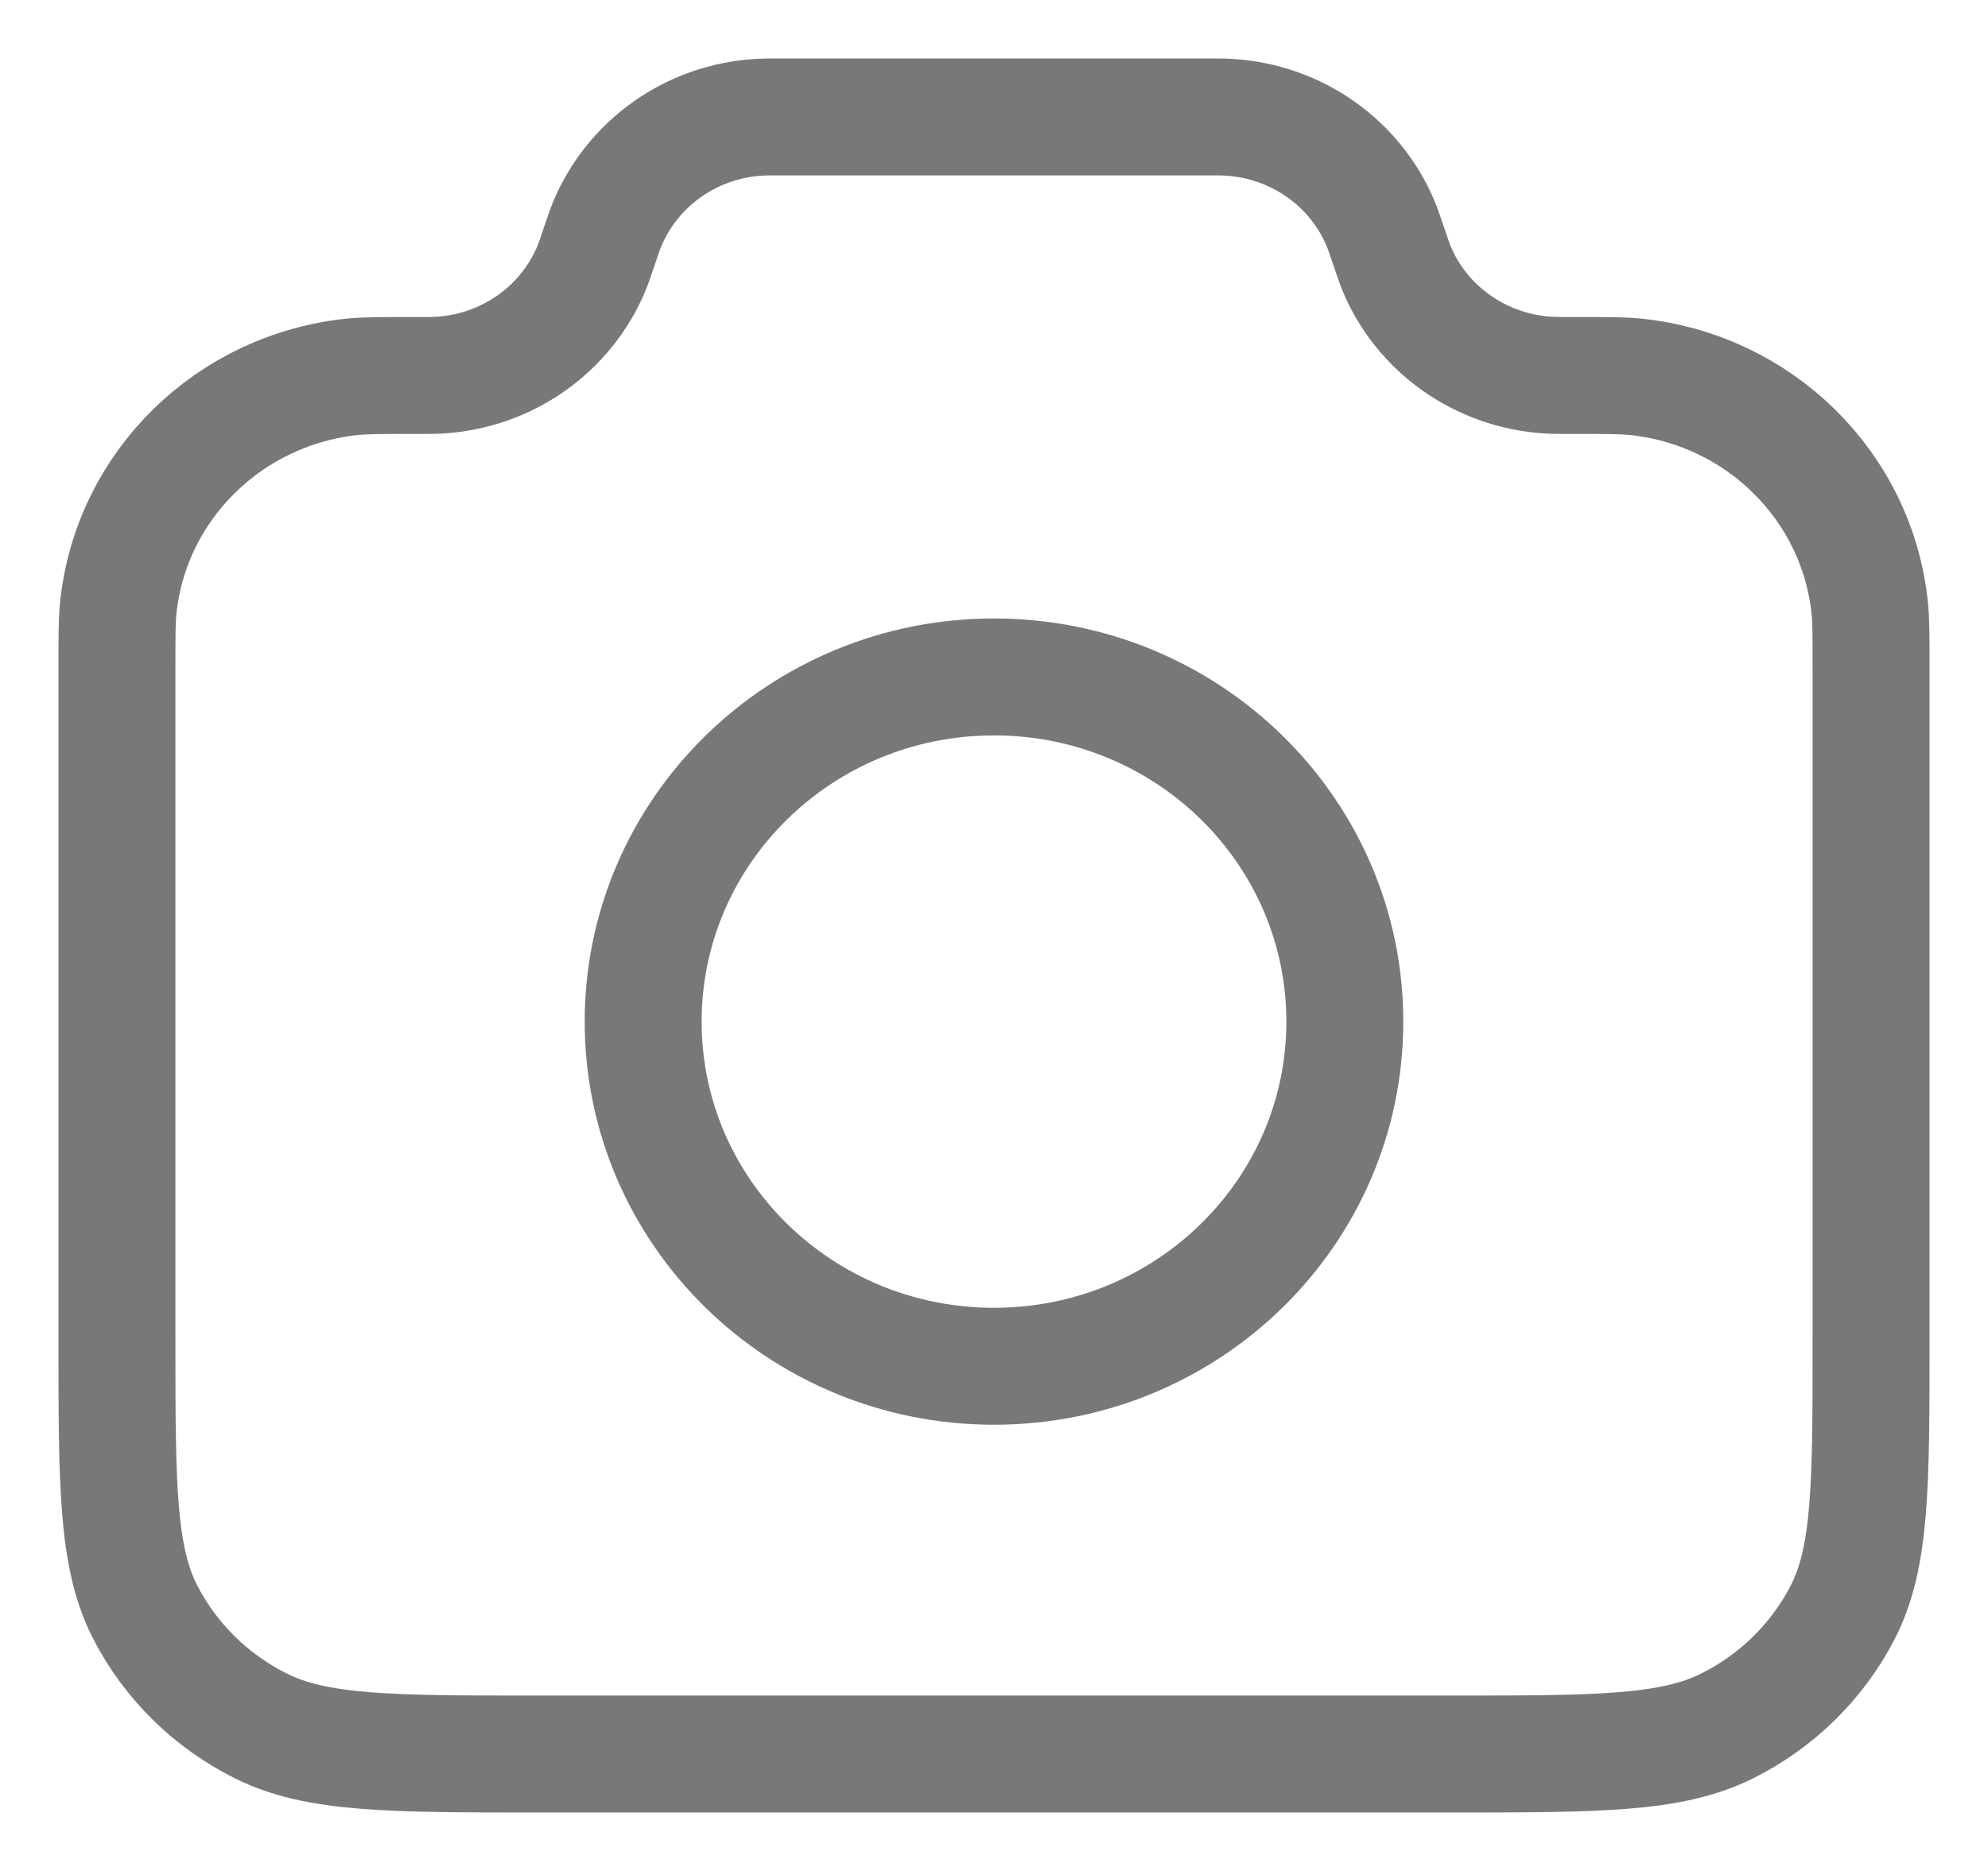 <svg xmlns="http://www.w3.org/2000/svg" width="17" height="16" viewBox="0 0 17 16" fill="none">
  <path d="M1 5.699C1 5.441 1 5.312 1.011 5.203C1.117 4.155 1.961 3.325 3.028 3.221C3.139 3.211 3.277 3.211 3.554 3.211C3.661 3.211 3.714 3.211 3.76 3.208C4.338 3.173 4.844 2.815 5.061 2.287C5.078 2.245 5.093 2.199 5.125 2.105C5.157 2.012 5.172 1.965 5.189 1.924C5.406 1.396 5.912 1.037 6.49 1.003C6.536 1 6.586 1 6.686 1H10.314C10.414 1 10.464 1 10.509 1.003C11.088 1.037 11.595 1.396 11.811 1.924C11.828 1.965 11.843 2.012 11.875 2.105C11.907 2.199 11.922 2.245 11.939 2.287C12.155 2.815 12.662 3.173 13.241 3.208C13.286 3.211 13.339 3.211 13.446 3.211C13.723 3.211 13.861 3.211 13.972 3.221C15.039 3.325 15.883 4.155 15.989 5.203C16 5.312 16 5.441 16 5.699V11.463C16 12.701 16 13.32 15.755 13.793C15.539 14.209 15.195 14.547 14.771 14.759C14.29 15 13.66 15 12.4 15H4.6C3.34 15 2.71 15 2.229 14.759C1.805 14.547 1.461 14.209 1.245 13.793C1 13.32 1 12.701 1 11.463V5.699Z" stroke="#787878" stroke-linecap="round" stroke-linejoin="round"/>
  <path d="M8.5 11.684C10.157 11.684 11.5 10.365 11.5 8.737C11.5 7.109 10.157 5.789 8.5 5.789C6.843 5.789 5.5 7.109 5.5 8.737C5.5 10.365 6.843 11.684 8.5 11.684Z" stroke="#787878" stroke-linecap="round" stroke-linejoin="round"/>
</svg>